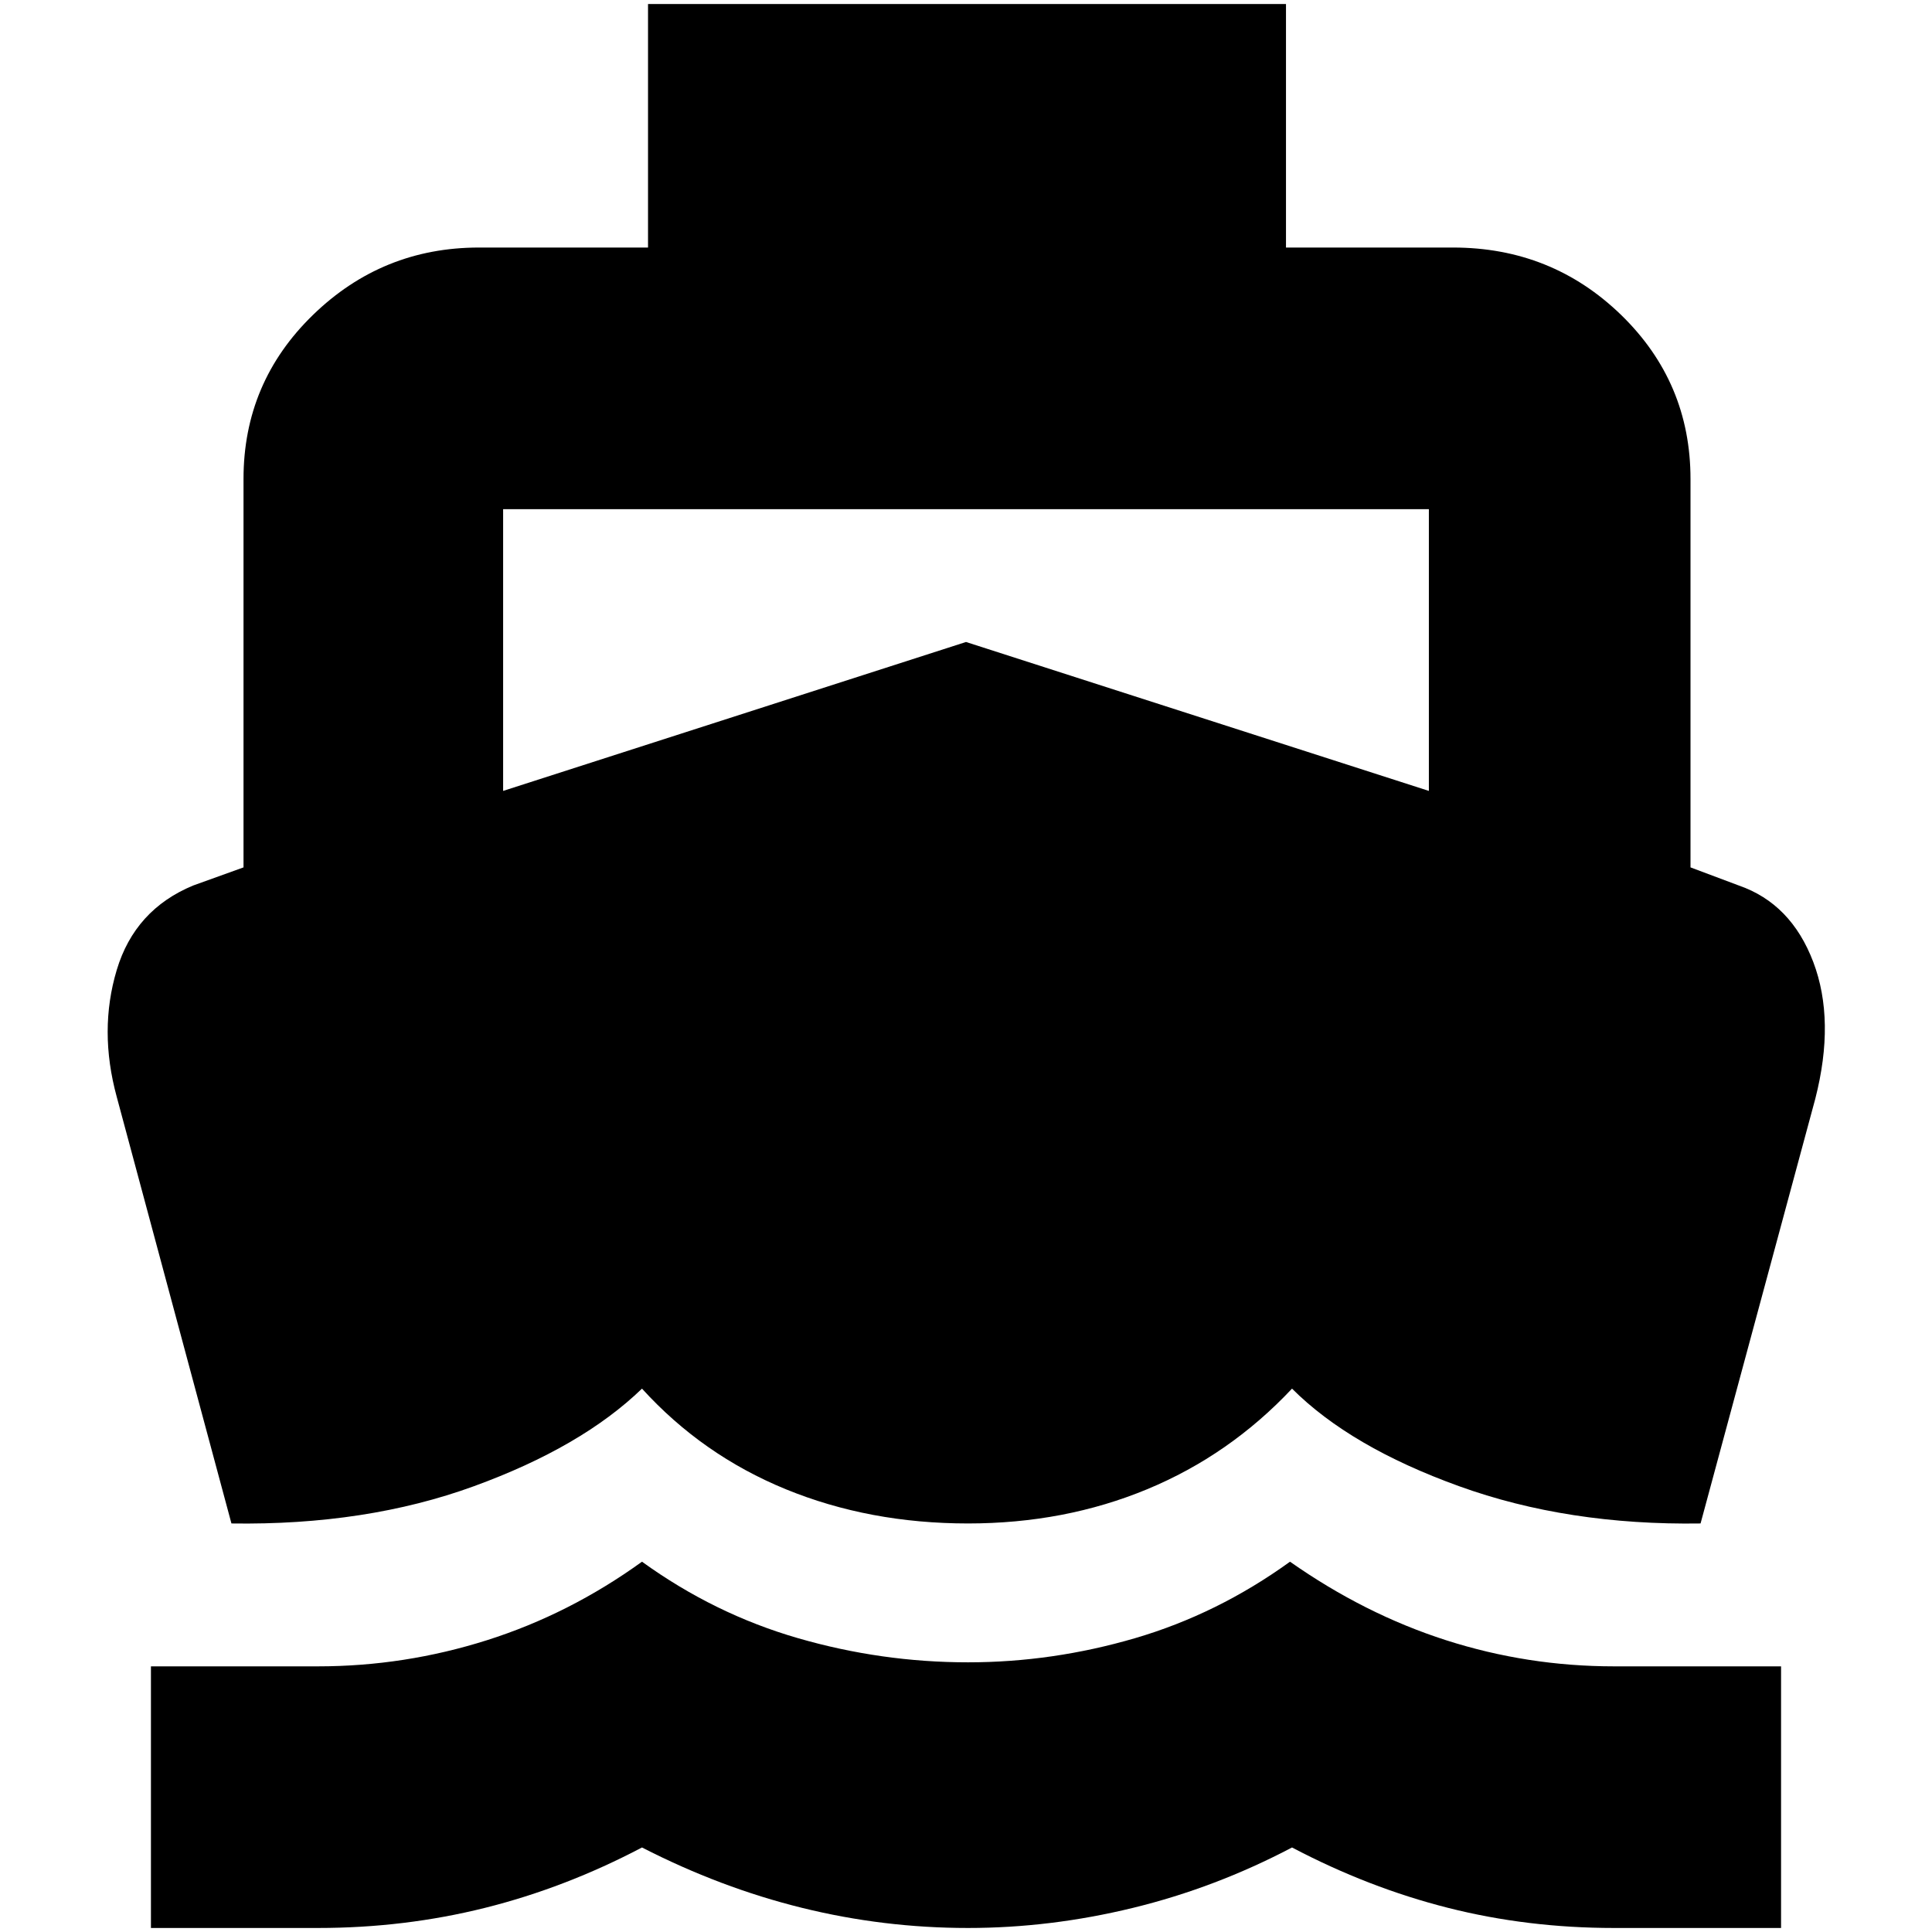 <svg xmlns="http://www.w3.org/2000/svg" height="24" width="24"><path d="M2.875 18.925 1.45 13.625Q1.225 12.8 1.45 12.05Q1.675 11.3 2.4 11L3.025 10.775V5.95Q3.025 4.75 3.888 3.912Q4.75 3.075 5.95 3.075H8.05V0.05H15.975V3.075H18.05Q19.275 3.075 20.138 3.912Q21 4.75 21 5.95V10.775L21.6 11Q22.25 11.225 22.525 11.95Q22.8 12.675 22.55 13.65L21.125 18.925Q19.475 18.95 18.125 18.462Q16.775 17.975 16.05 17.25Q15.275 18.075 14.25 18.5Q13.225 18.925 12.025 18.925Q10.8 18.925 9.762 18.5Q8.725 18.075 7.975 17.25Q7.225 17.975 5.888 18.462Q4.55 18.95 2.875 18.925ZM1.875 23.95V20.7H3.95Q5.025 20.7 6.05 20.375Q7.075 20.05 7.975 19.4Q8.875 20.05 9.913 20.35Q10.95 20.65 12.025 20.65Q13.075 20.65 14.1 20.35Q15.125 20.05 16.025 19.4Q16.95 20.05 17.962 20.375Q18.975 20.7 20.05 20.7H22.125V23.95H20.05Q18.975 23.95 17.988 23.7Q17 23.45 16.05 22.95Q15.1 23.45 14.075 23.7Q13.05 23.95 12.025 23.95Q10.975 23.95 9.963 23.7Q8.95 23.45 7.975 22.95Q7.025 23.45 6.025 23.7Q5.025 23.95 3.95 23.95ZM6.25 9.825 12 7.975 17.75 9.825V6.325Q17.75 6.325 17.75 6.325Q17.75 6.325 17.75 6.325H6.25Q6.25 6.325 6.25 6.325Q6.25 6.325 6.25 6.325Z"/></svg>